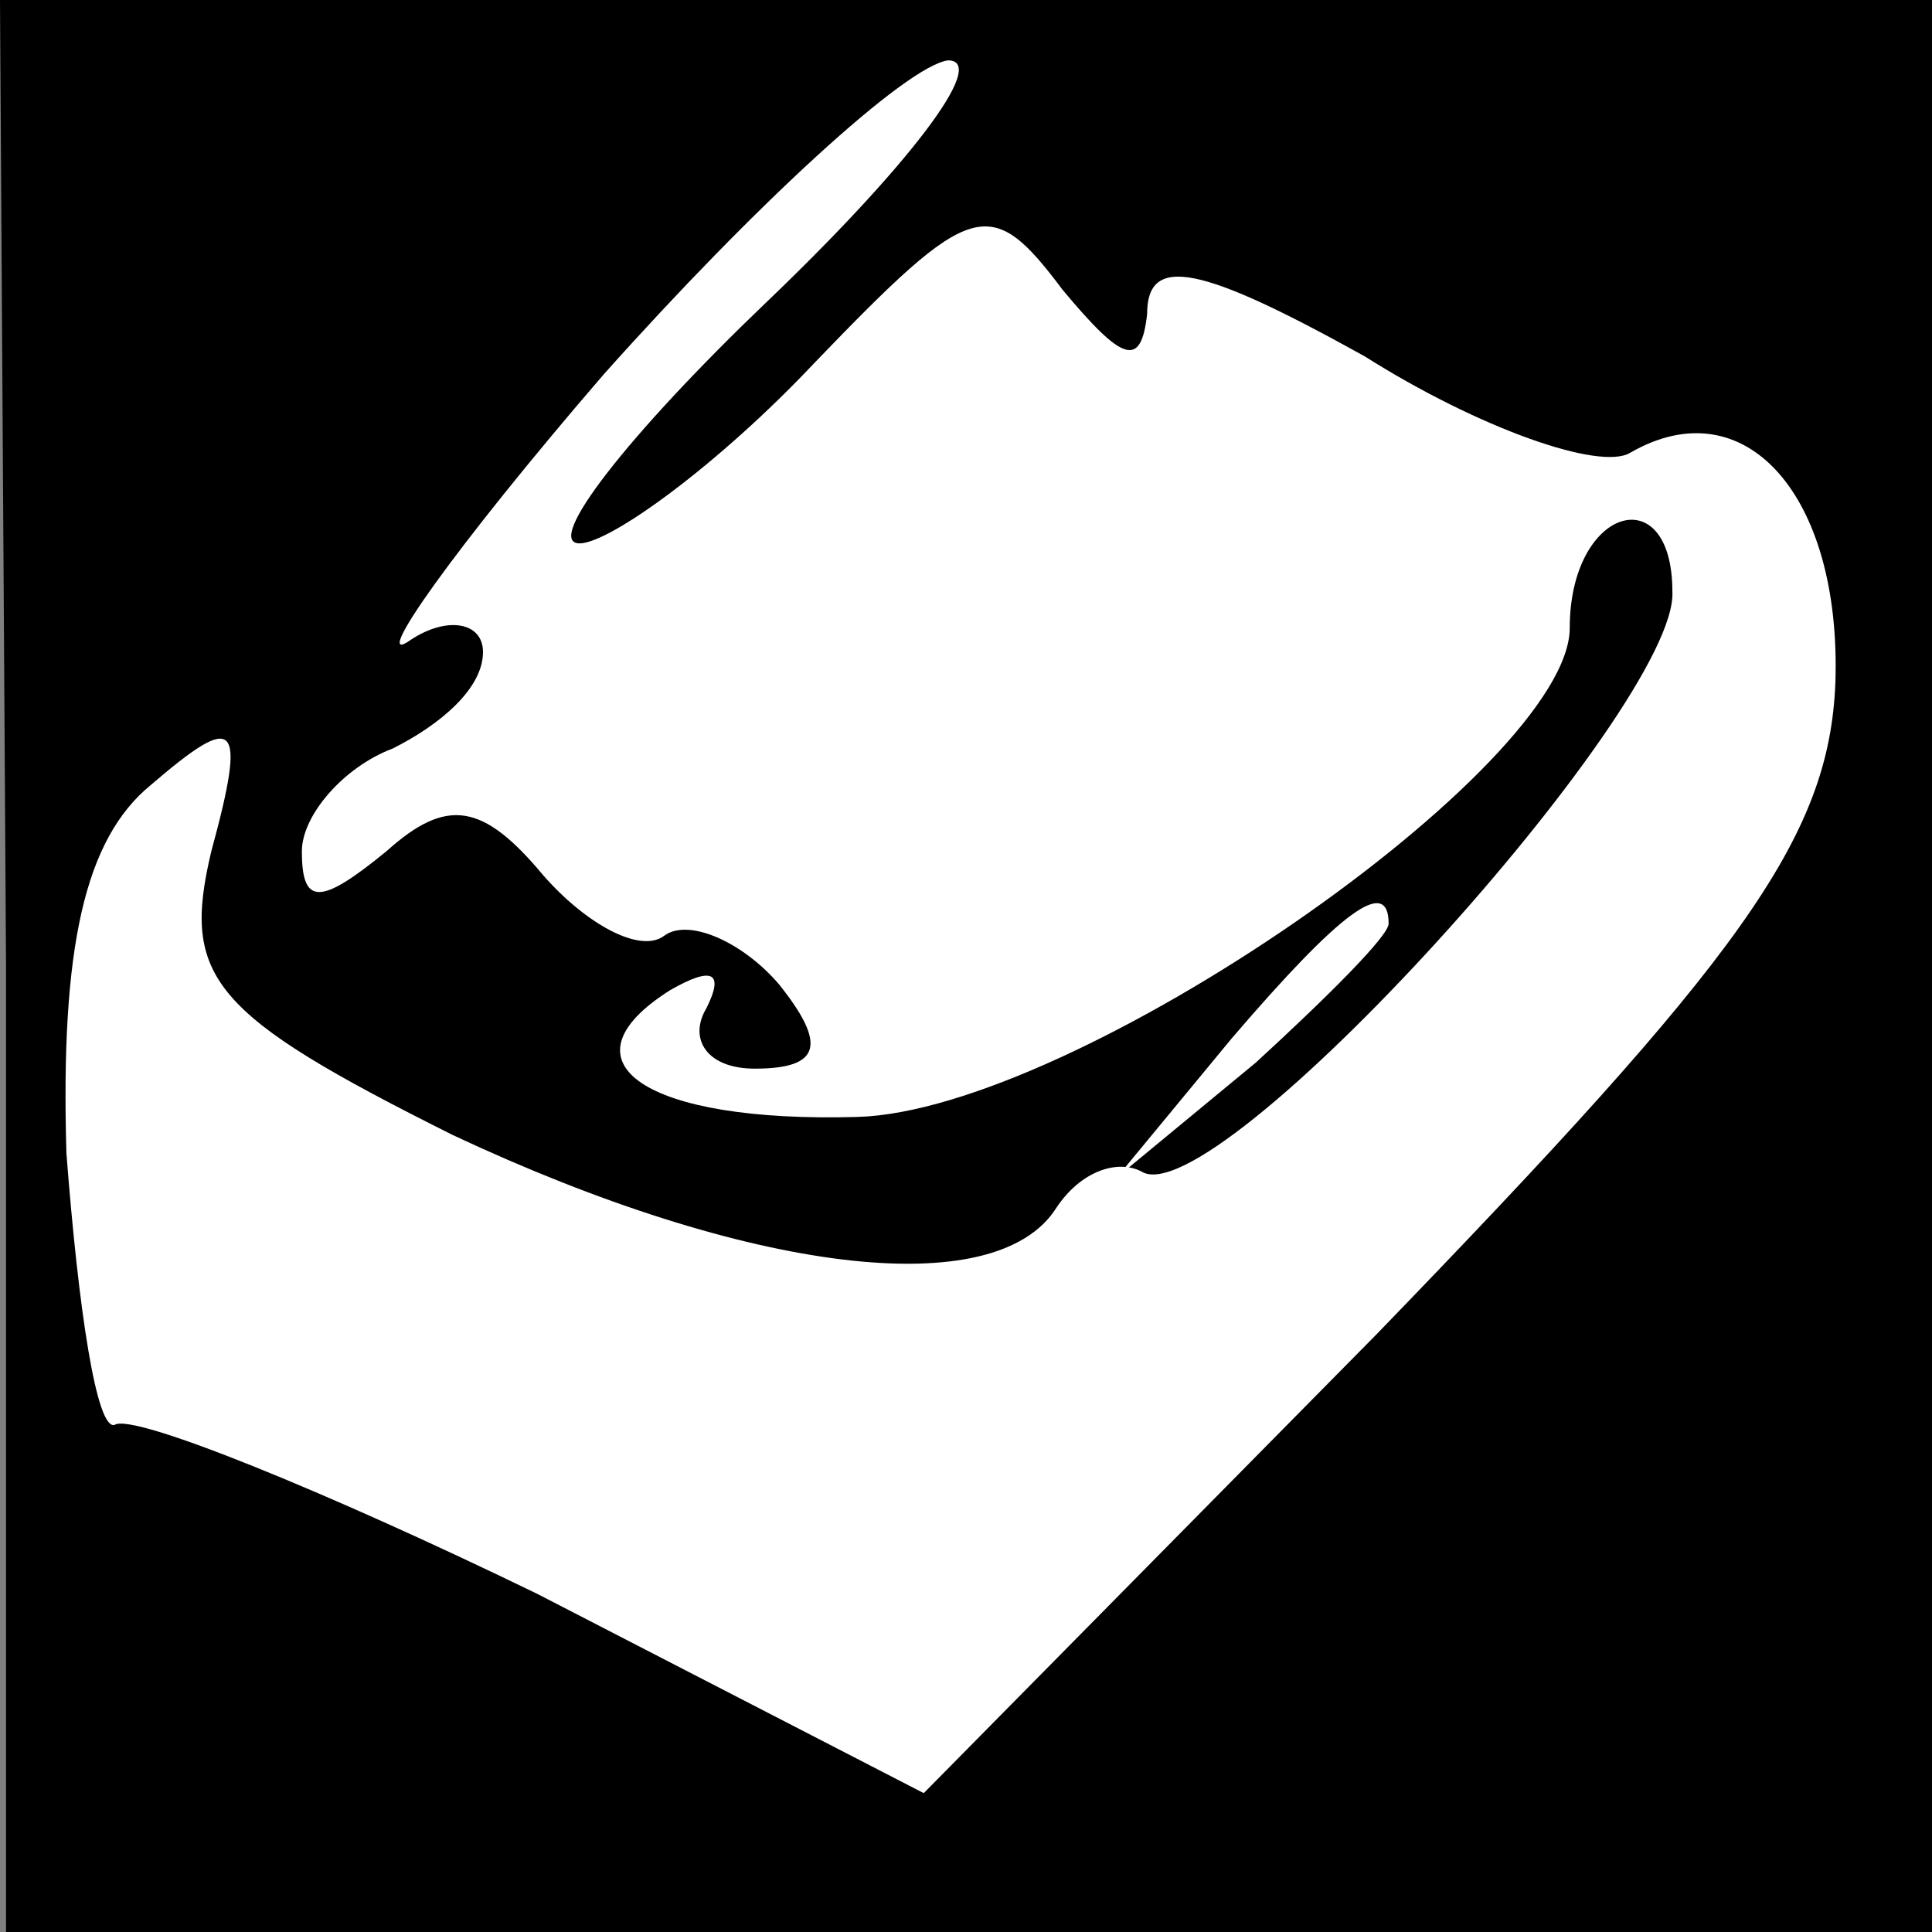 <?xml version="1.0" standalone="no"?>
<!DOCTYPE svg PUBLIC "-//W3C//DTD SVG 20010904//EN"
 "http://www.w3.org/TR/2001/REC-SVG-20010904/DTD/svg10.dtd">
<svg version="1.0" xmlns="http://www.w3.org/2000/svg"
 width="32pt" height="32pt" viewBox="0 0 32 32"
 preserveAspectRatio="xMidYMid meet">
<rect x="0" y="0" width="32" height="32" fill="#808080" stroke="none"/>
<g transform="translate(0,32) scale(0.1,-0.1)"
fill="#000000" stroke="none">
<path fill="#000000" stroke="none" d="M1 160 l0 -160 160 0 159 0 0 160 0
160 -160 0 -160 0 1 -160z"/>
<path fill="#ffffff" stroke="none" d="M127 270 c-23 -22 -37 -40 -31 -40 5 0
23 13 39 30 26 27 29 28 41 12 10 -12 13 -13 14 -4 0 10 9 8 36 -7 19 -12 39
-19 44 -16 19 11 35 -7 34 -38 -1 -26 -16 -46 -76 -108 l-75 -76 -64 33 c-35
17 -67 30 -70 28 -3 -1 -6 19 -8 45 -1 34 3 52 14 61 14 12 16 11 10 -11 -5
-21 0 -27 40 -47 49 -23 90 -28 100 -12 4 6 10 8 14 6 12 -8 89 77 88 96 0 19
-17 14 -17 -6 0 -23 -82 -80 -118 -81 -35 -1 -50 9 -31 21 7 4 9 3 6 -3 -3 -5
0 -10 8 -10 11 0 12 4 4 14 -6 7 -15 11 -19 8 -4 -3 -13 2 -20 10 -10 12 -16
13 -26 4 -11 -9 -14 -9 -14 0 0 6 7 14 15 17 8 4 15 10 15 16 0 5 -6 6 -12 2
-7 -5 7 15 32 44 25 28 50 51 57 52 7 0 -7 -18 -30 -40z"/>
<path fill="#ffffff" stroke="none" d="M230 167 c0 -2 -10 -12 -22 -23 l-23
-19 19 23 c18 21 26 27 26 19z"/>
</g>
</svg>
